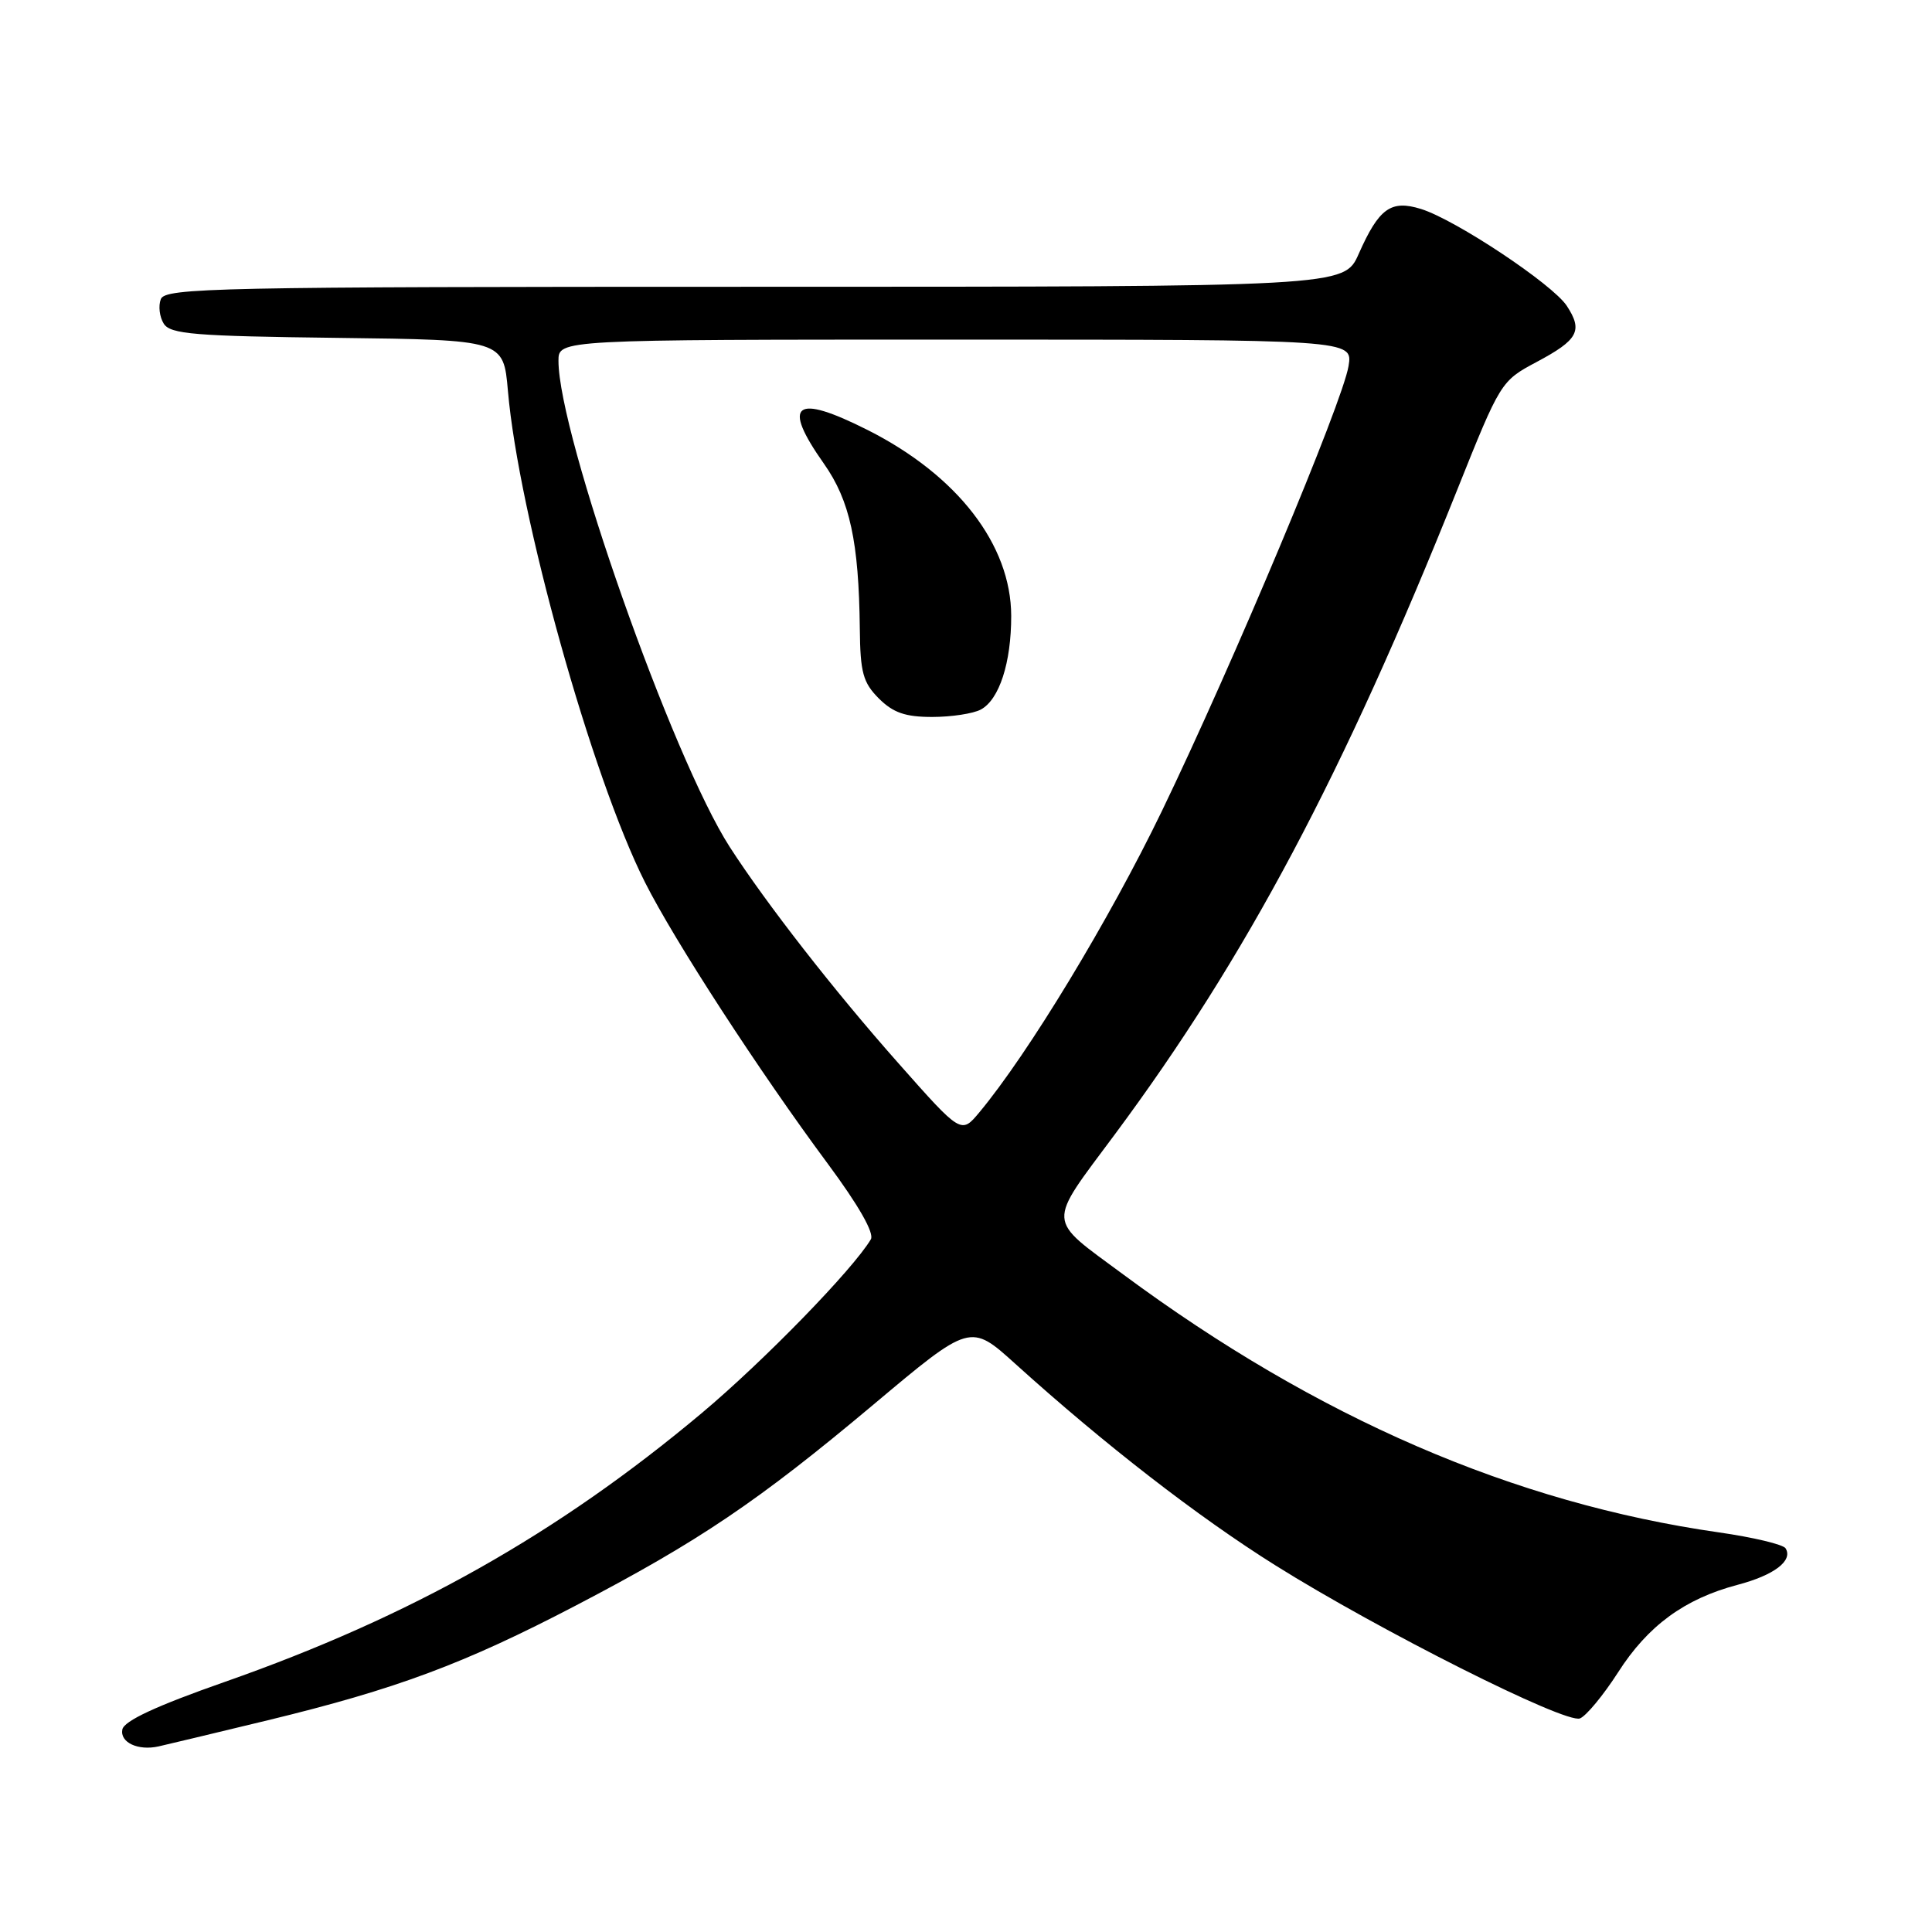 <?xml version="1.0" encoding="UTF-8" standalone="no"?>
<!DOCTYPE svg PUBLIC "-//W3C//DTD SVG 1.1//EN" "http://www.w3.org/Graphics/SVG/1.1/DTD/svg11.dtd" >
<svg xmlns="http://www.w3.org/2000/svg" xmlns:xlink="http://www.w3.org/1999/xlink" version="1.1" viewBox="0 0 256 256">
 <g >
 <path fill="currentColor"
d=" M 35.50 227.94 C 52.49 223.82 61.50 220.47 76.32 212.73 C 92.63 204.22 100.45 198.94 115.73 186.12 C 128.58 175.33 128.58 175.33 134.54 180.72 C 146.35 191.39 158.69 200.96 169.00 207.42 C 182.74 216.03 207.42 228.44 209.35 227.70 C 210.18 227.38 212.45 224.63 214.40 221.60 C 218.35 215.42 223.20 211.86 230.23 210.00 C 235.09 208.72 237.61 206.80 236.60 205.16 C 236.28 204.65 232.31 203.70 227.76 203.05 C 200.58 199.16 174.53 187.89 148.86 168.89 C 138.57 161.27 138.64 162.54 147.76 150.26 C 165.11 126.89 177.99 102.65 193.05 65.00 C 198.82 50.58 198.88 50.49 203.60 47.97 C 209.12 45.03 209.77 43.83 207.61 40.53 C 205.73 37.66 192.86 29.11 188.29 27.69 C 184.30 26.45 182.72 27.59 180.04 33.63 C 178.11 38.00 178.11 38.00 100.02 38.00 C 28.65 38.00 21.88 38.14 21.31 39.64 C 20.96 40.54 21.14 42.00 21.70 42.89 C 22.58 44.28 25.75 44.54 44.71 44.77 C 66.71 45.04 66.71 45.04 67.30 51.77 C 68.72 68.20 78.40 102.90 85.47 116.92 C 89.37 124.66 100.57 141.91 109.70 154.22 C 113.78 159.73 115.88 163.41 115.39 164.22 C 113.01 168.22 101.22 180.33 93.00 187.23 C 73.92 203.23 54.46 214.20 29.84 222.84 C 20.68 226.05 16.43 228.03 16.21 229.17 C 15.88 230.88 18.29 232.01 21.00 231.41 C 21.82 231.23 28.35 229.67 35.50 227.94 Z  M 119.05 140.89 C 110.50 131.24 101.55 119.75 96.69 112.22 C 89.10 100.44 74.00 57.59 74.00 47.81 C 74.00 45.00 74.00 45.00 126.63 45.00 C 179.26 45.00 179.26 45.00 178.69 48.50 C 177.91 53.31 163.32 88.08 153.94 107.50 C 146.98 121.90 136.23 139.64 129.77 147.39 C 127.36 150.28 127.36 150.28 119.05 140.89 Z  M 129.96 94.02 C 132.41 92.71 134.00 87.81 133.99 81.60 C 133.97 72.19 126.87 62.99 114.99 56.99 C 105.29 52.10 103.53 53.44 109.18 61.45 C 112.62 66.34 113.80 71.76 113.93 83.30 C 113.99 89.12 114.35 90.44 116.45 92.55 C 118.35 94.44 119.96 95.00 123.52 95.00 C 126.06 95.00 128.95 94.56 129.96 94.02 Z "/>
</g>
</svg>